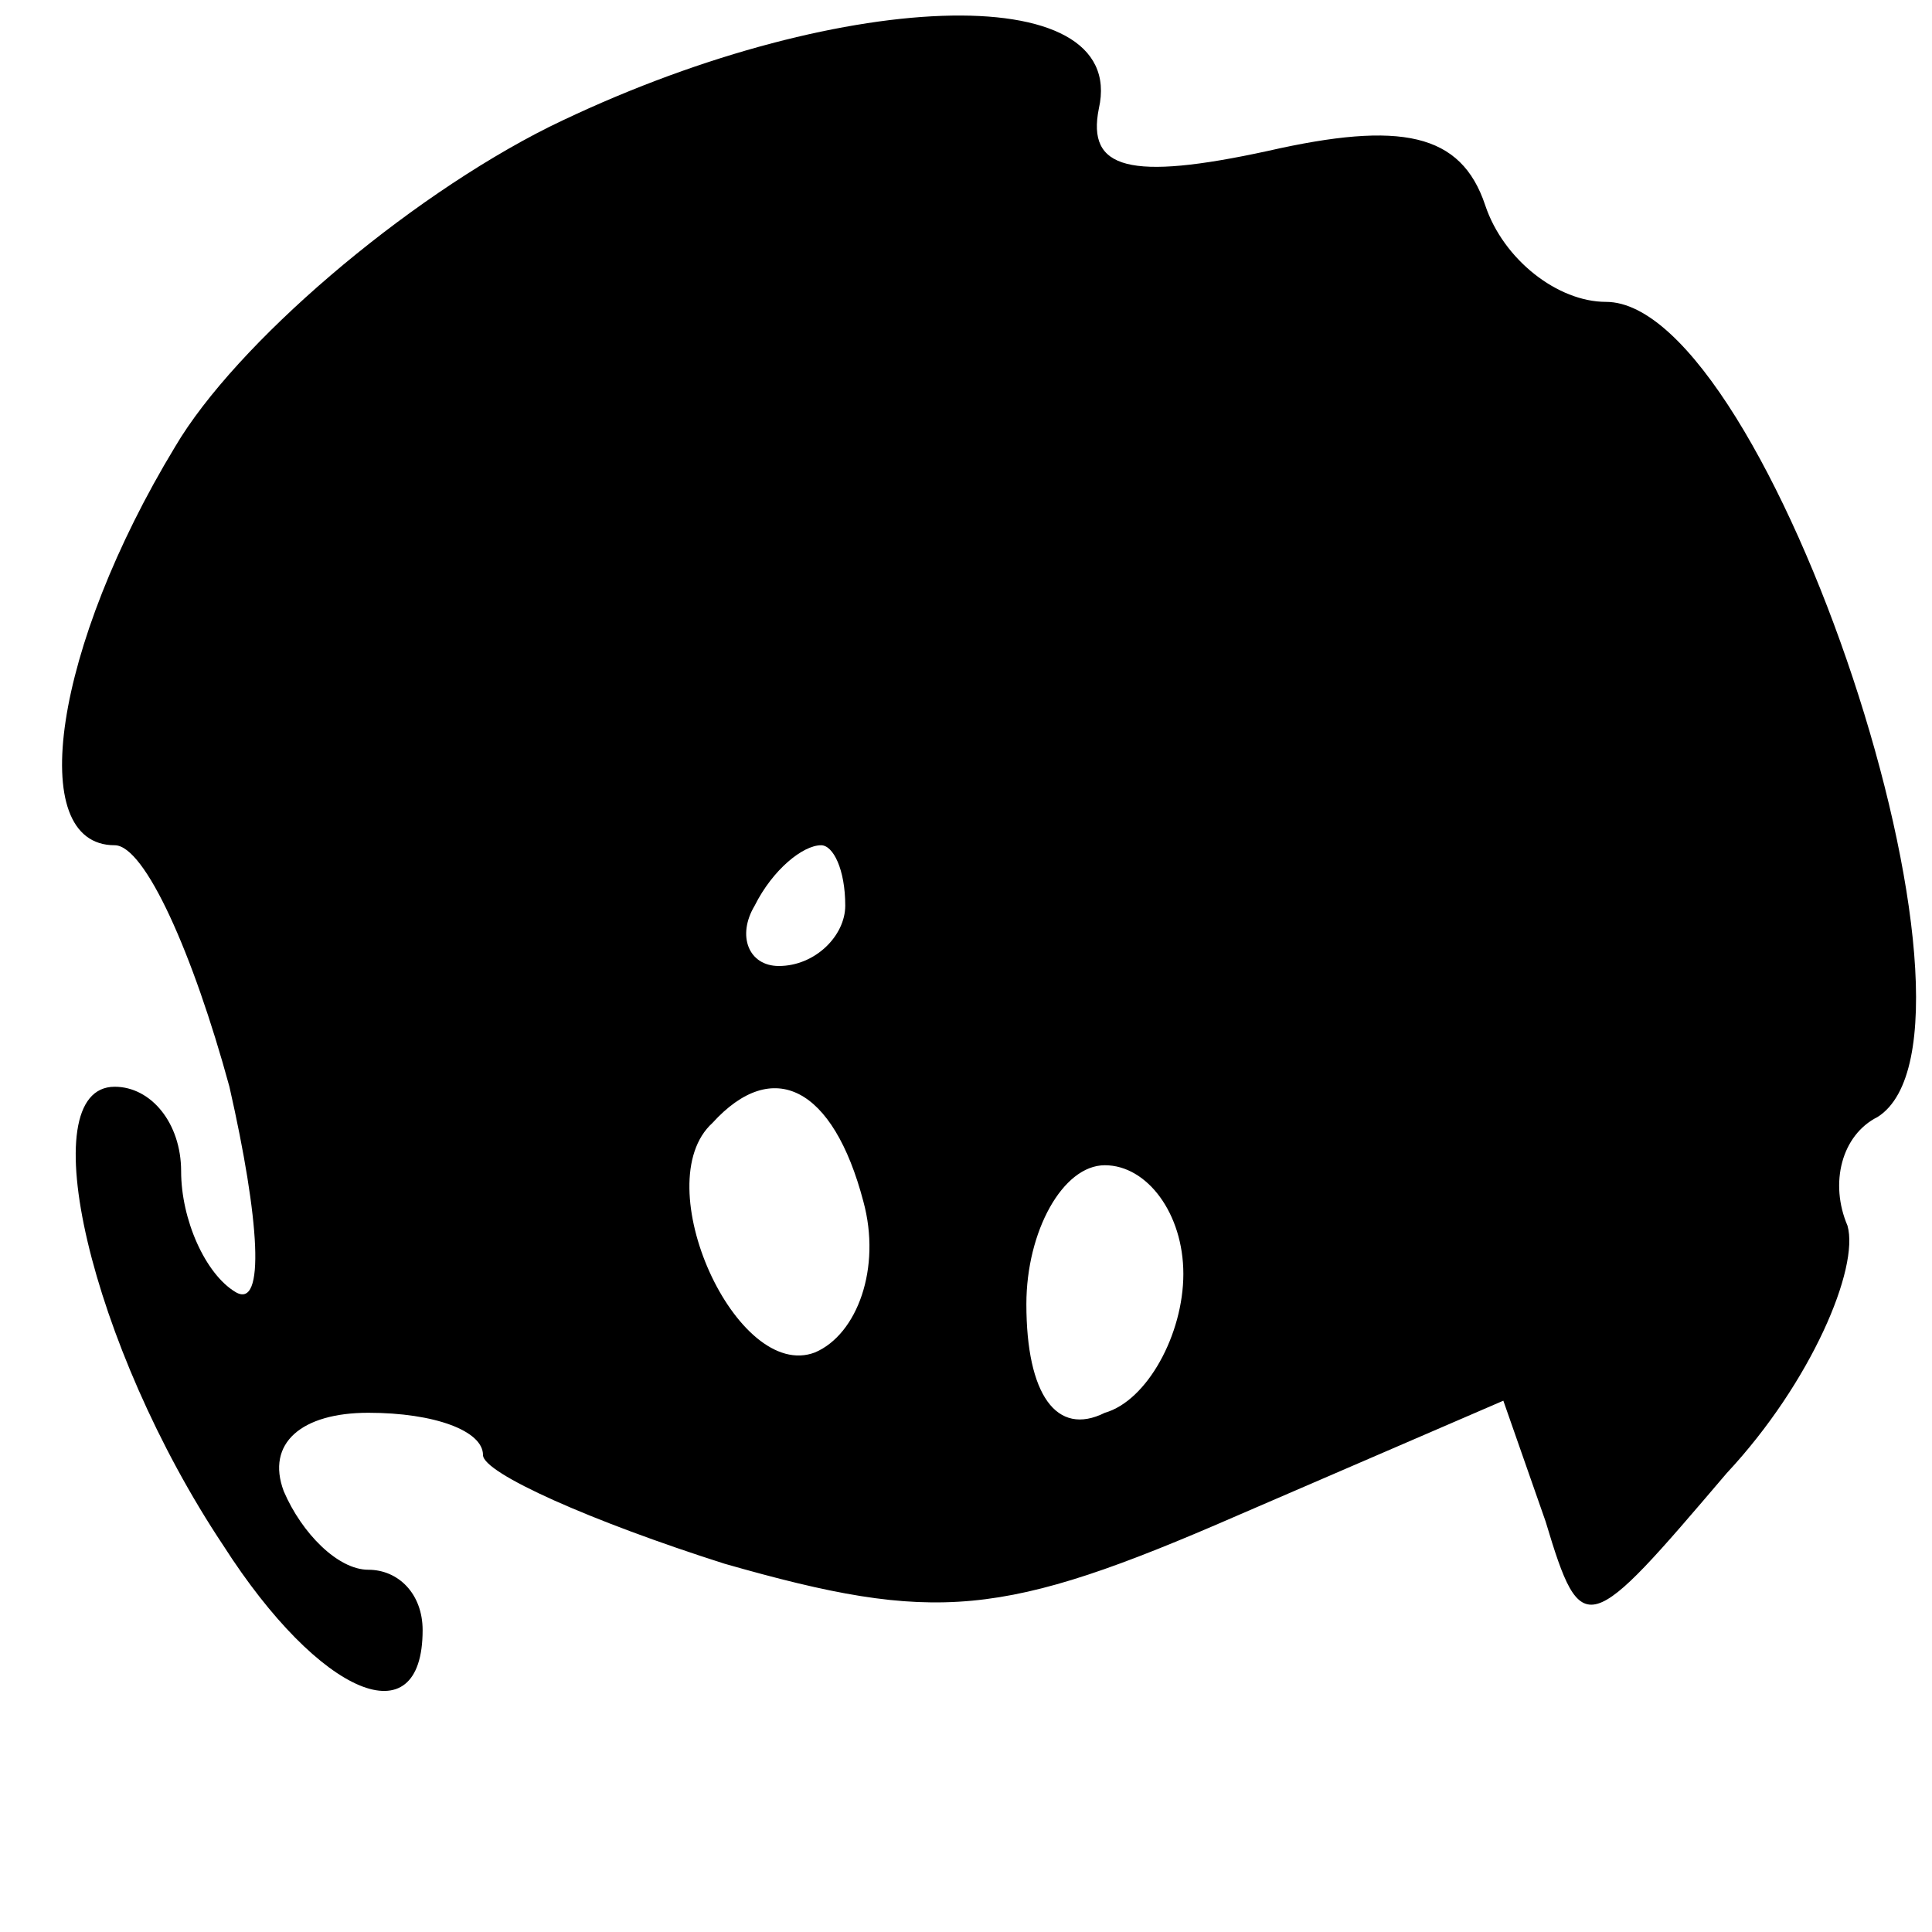 <?xml version="1.0" standalone="no"?>
<!DOCTYPE svg PUBLIC "-//W3C//DTD SVG 20010904//EN"
 "http://www.w3.org/TR/2001/REC-SVG-20010904/DTD/svg10.dtd">
<svg version="1.0" xmlns="http://www.w3.org/2000/svg"
 width="32pt" height="32pt" viewBox="0 0 32 32"
 preserveAspectRatio="xMidYMid meet">

<g transform="translate(0,32) scale(0.1,-0.1)"
fill="#000000" stroke="none">
<path d="M91 299 c-24 -12 -52 -36 -62 -53 -20 -33 -25 -66 -10 -66 5 0 13
-18 19 -40 5 -22 6 -37 1 -34 -5 3 -9 12 -9 20 0 8 -5 14 -11 14 -14 0 -4 -43
18 -76 16 -25 33 -32 33 -14 0 6 -4 10 -9 10 -5 0 -11 6 -14 13 -3 8 3 13 14
13 11 0 19 -3 19 -7 0 -3 18 -11 40 -18 35 -10 46 -9 85 8 l44 19 7 -20 c6
-20 7 -19 30 8 14 15 22 34 20 41 -3 7 -1 15 5 18 22 14 -18 135 -45 135 -8 0
-17 7 -20 16 -4 12 -14 14 -36 9 -23 -5 -30 -3 -28 7 5 22 -44 20 -91 -3z m49
-129 c0 -5 -5 -10 -11 -10 -5 0 -7 5 -4 10 3 6 8 10 11 10 2 0 4 -4 4 -10z m3
-49 c3 -11 -1 -22 -8 -25 -13 -5 -28 28 -17 38 10 11 20 6 25 -13z m53 -12 c0
-10 -6 -21 -13 -23 -8 -4 -13 3 -13 18 0 12 6 23 13 23 7 0 13 -8 13 -18z"/>
</g>
</svg>
